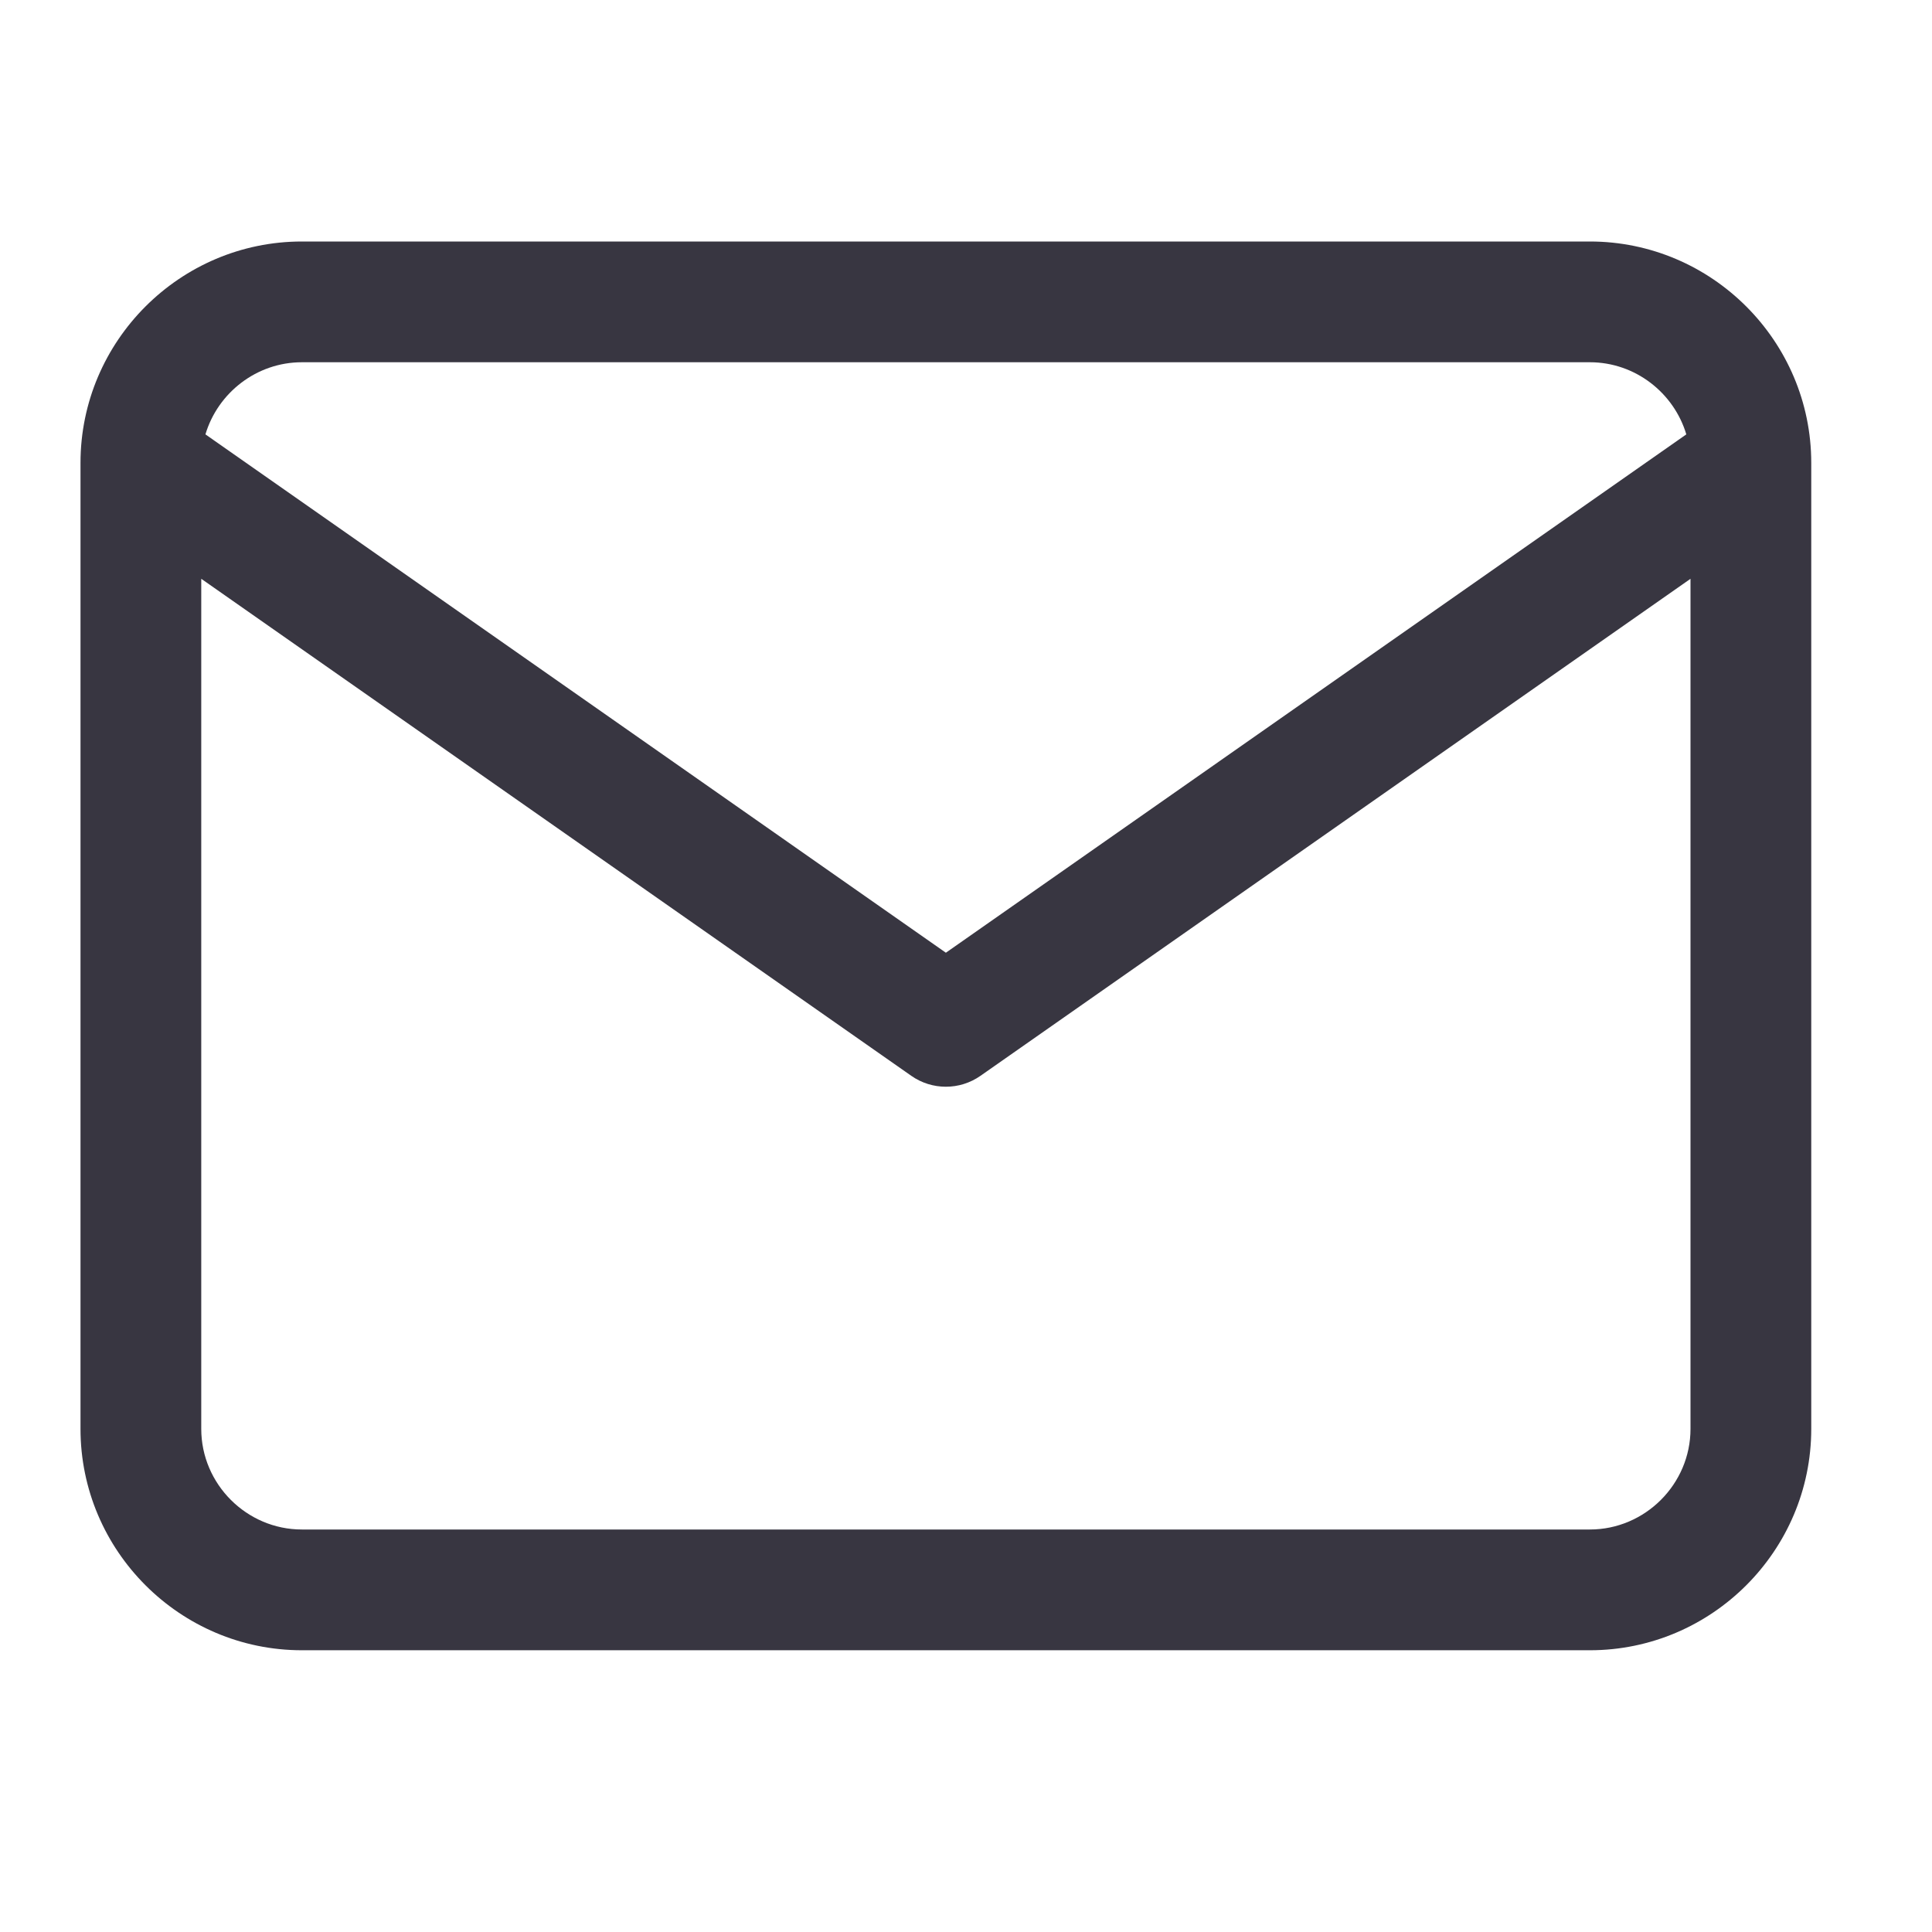 <svg width="24" height="24" viewBox="0 0 24 24" fill="none" xmlns="http://www.w3.org/2000/svg">
<path fill-rule="evenodd" clip-rule="evenodd" d="M2.552 5.396L11.75 11.835L20.948 5.396C20.794 4.88 20.313 4.5 19.75 4.5H3.75C3.187 4.5 2.706 4.88 2.552 5.396ZM21 7.19L12.18 13.364C11.922 13.545 11.578 13.545 11.32 13.364L2.5 7.19V17.75C2.5 18.436 3.064 19 3.75 19H19.75C20.436 19 21 18.436 21 17.75V7.19ZM1 5.75C1 4.236 2.236 3 3.75 3H19.75C21.264 3 22.5 4.236 22.5 5.75V17.75C22.5 19.264 21.264 20.5 19.75 20.5H3.75C2.236 20.5 1 19.264 1 17.75V5.75Z" fill="#383641"/>
</svg>
